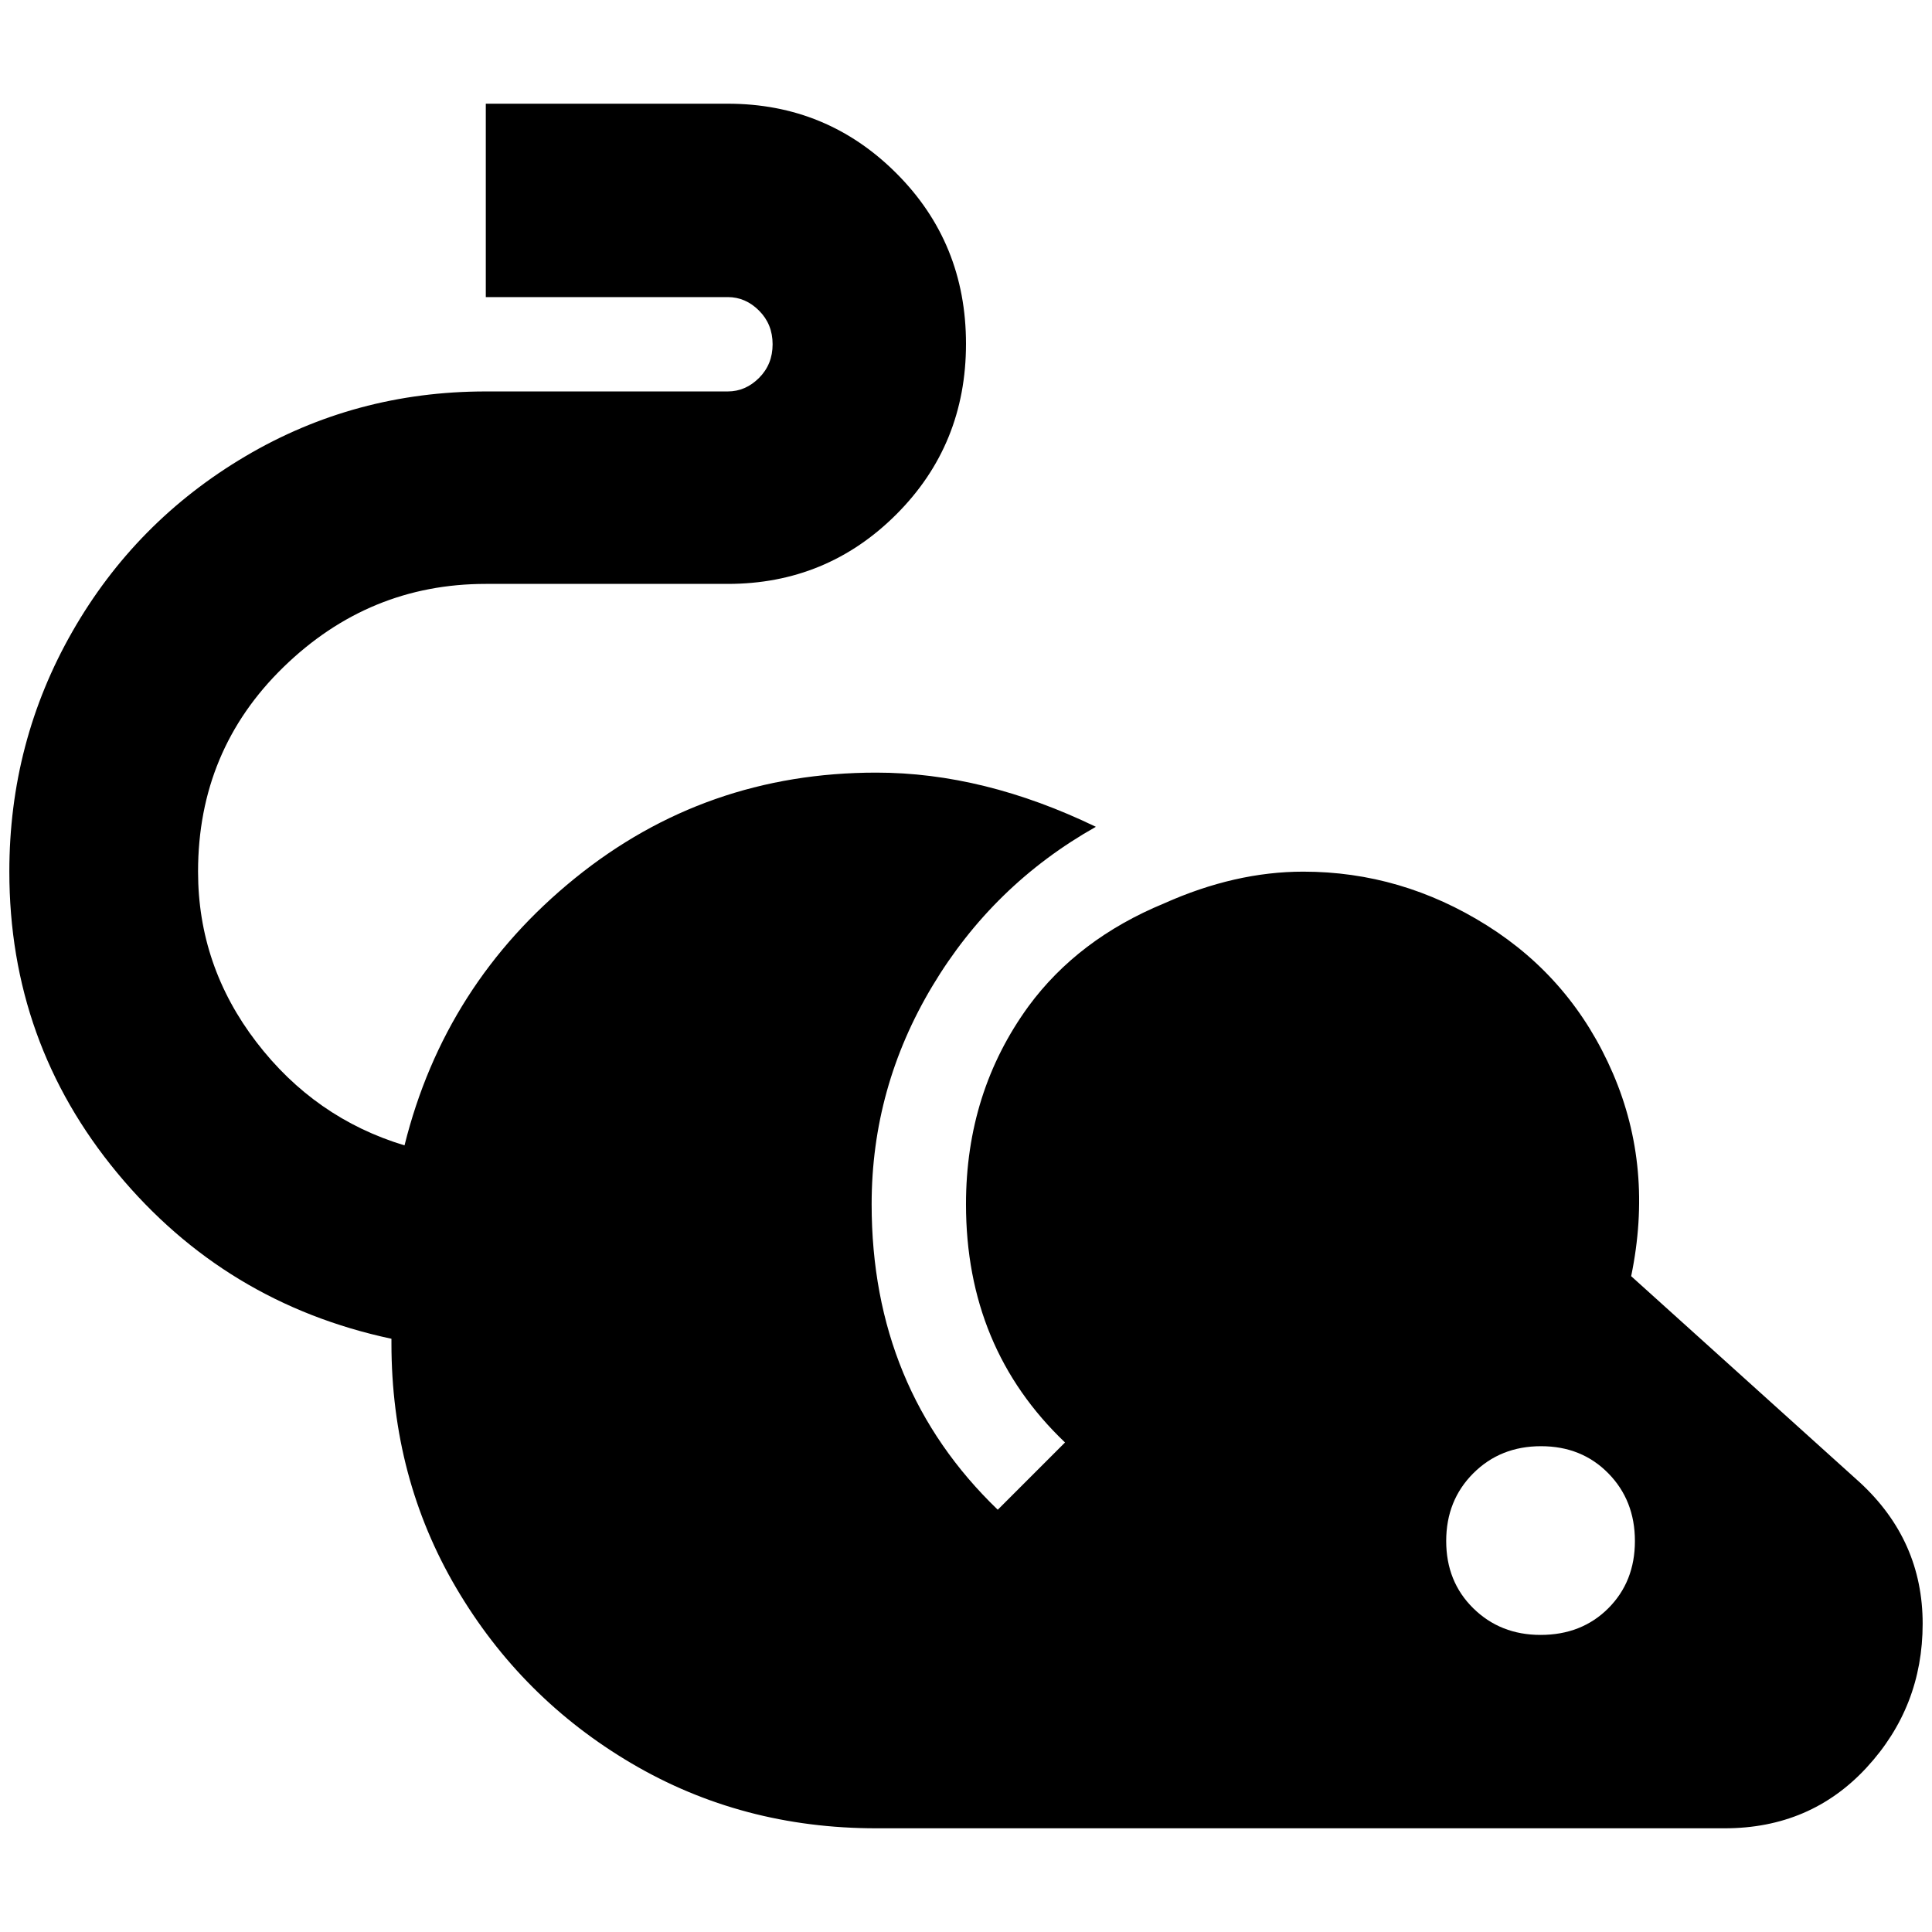 <?xml version="1.0" standalone="no"?>
<!DOCTYPE svg PUBLIC "-//W3C//DTD SVG 1.1//EN" "http://www.w3.org/Graphics/SVG/1.1/DTD/svg11.dtd" >
<svg xmlns="http://www.w3.org/2000/svg" xmlns:xlink="http://www.w3.org/1999/xlink" version="1.1" width="2048" height="2048" viewBox="-10 0 2068 2048">
   <path fill="currentColor"
d="M1981 1577q67 62 67 151t-60 154t-152 65h-908q-144 0 -262 -69.5t-187.5 -187.5t-69.5 -262v-5q-178 -38 -293.5 -177.5t-115.5 -322.5q0 -139 67.5 -257t185 -187.5t257.5 -69.5h259q19 0 33.5 -14.5t14.5 -36t-14.5 -36t-33.5 -14.5h-259v-207h259q106 0 180.5 74.5
t74.5 182.5t-74.5 182.5t-180.5 74.5h-259q-125 0 -216.5 89t-91.5 219q0 101 62.5 182.5t158.5 110.5q43 -173 182.5 -286t322.5 -113q115 0 235 58q-110 62 -175 170.5t-65 233.5q0 197 135 327l72 -72q-106 -101 -106 -255q0 -120 67 -212q53 -72 145 -110
q76 -34 149 -34q105 0 196.5 57.5t135 158.5t19.5 217zM1639 1740q44 0 72.5 -28.5t28.5 -72t-28.5 -72.5t-72 -29t-72.5 29t-29 72.5t29 72t72 28.5z" />
</svg>
